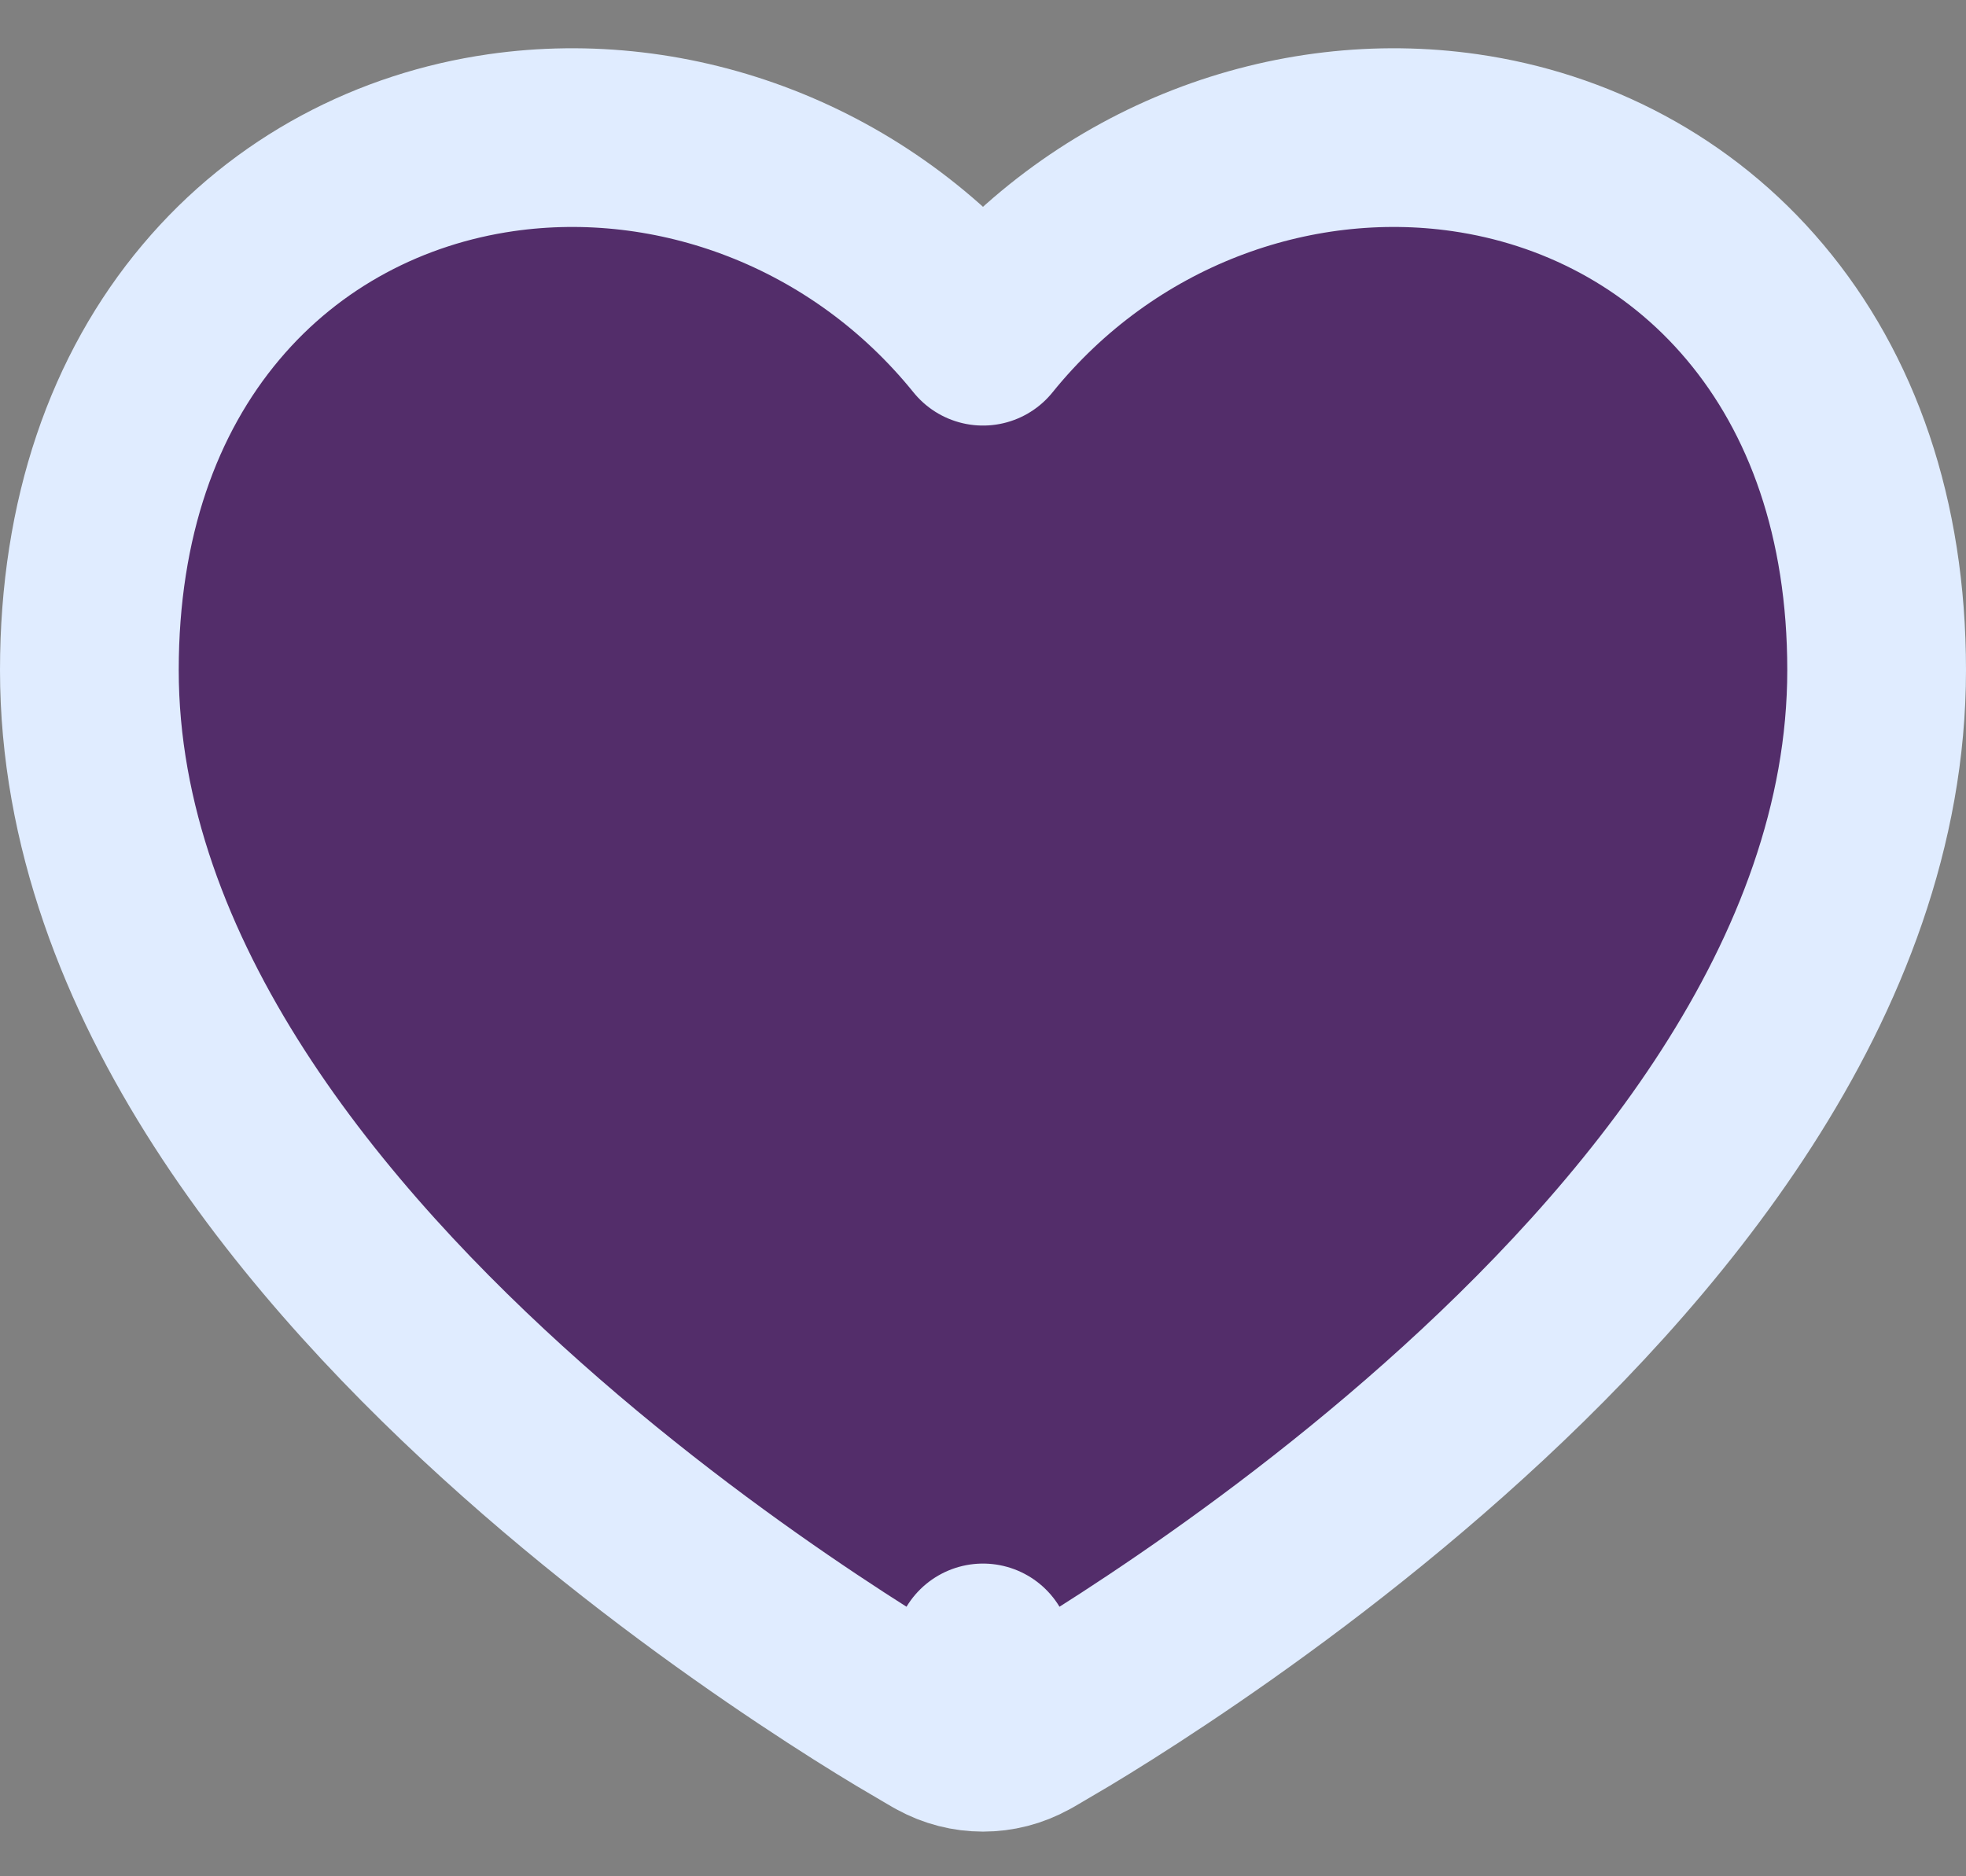 <svg width="22" height="21" viewBox="0 0 22 21" fill="none" xmlns="http://www.w3.org/2000/svg">
<rect x="0" y="0" width="22" height="21" fill="#808080" stroke="none"/>
<path d="M11 18.5L10.514 19.374C10.816 19.542 11.184 19.542 11.486 19.374L11 18.5ZM11 18.5C11.486 19.374 11.486 19.374 11.486 19.374L11.487 19.373L11.489 19.372L11.496 19.369L11.519 19.356C11.538 19.345 11.566 19.329 11.601 19.308C11.672 19.267 11.774 19.207 11.903 19.13C12.161 18.975 12.525 18.748 12.961 18.457C13.831 17.877 14.995 17.037 16.164 15.997C18.438 13.976 21 10.967 21 7.5C21 5.8 20.501 4.406 19.64 3.383C18.783 2.363 17.616 1.773 16.393 1.597C14.463 1.319 12.373 2.064 11 3.763C9.627 2.064 7.537 1.319 5.607 1.597C4.384 1.773 3.217 2.363 2.36 3.383C1.499 4.406 1 5.8 1 7.5C1 10.967 3.562 13.976 5.836 15.997C7.005 17.037 8.169 17.877 9.039 18.457C9.475 18.748 9.839 18.975 10.097 19.13C10.226 19.207 10.328 19.267 10.399 19.308C10.434 19.329 10.462 19.345 10.481 19.356L10.504 19.369L10.511 19.372L10.513 19.373L10.514 19.374C10.514 19.374 10.514 19.374 11 18.5Z" fill="#532D6A" stroke="#E0ECFF" stroke-width="2" stroke-linecap="round" stroke-linejoin="round"/>
</svg>
